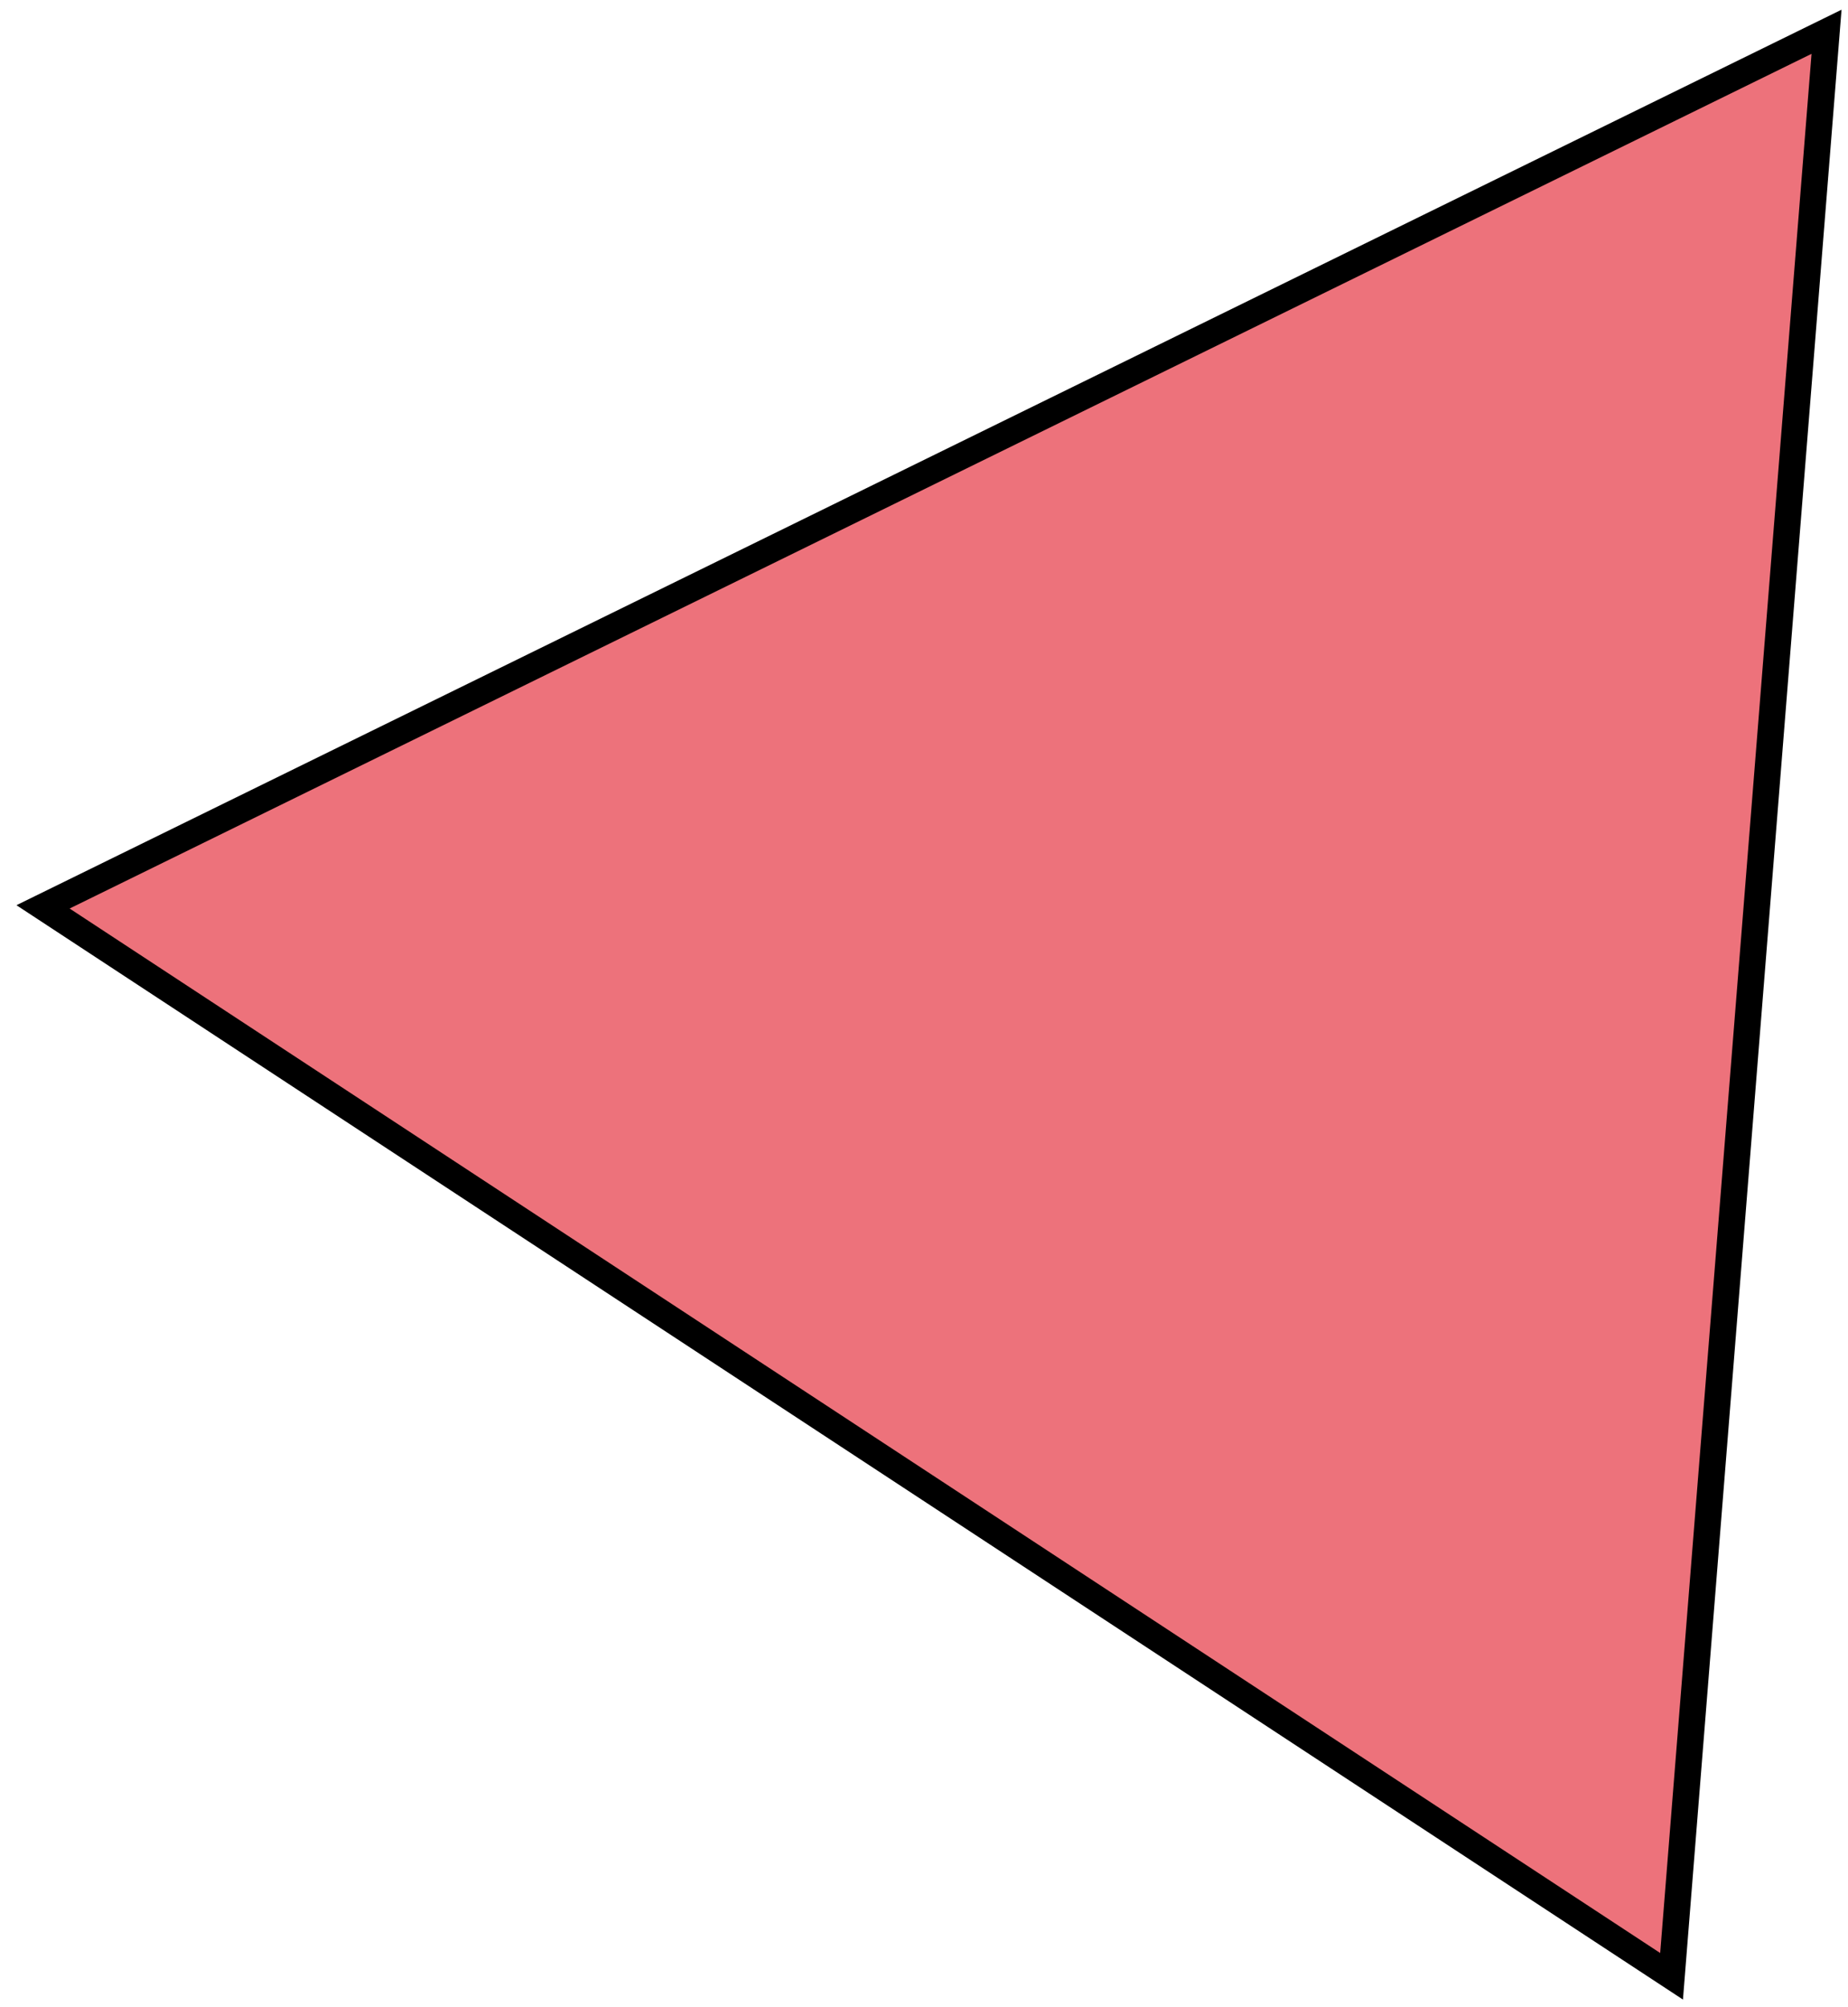 <svg width="70" height="76" viewBox="0 0 70 76" fill="none" xmlns="http://www.w3.org/2000/svg">
<path d="M1.63 34.337L69.187 1.203L63.317 74.829L1.63 34.337Z" fill="#E63946" fill-opacity="0.71" stroke="black"/>
</svg>
